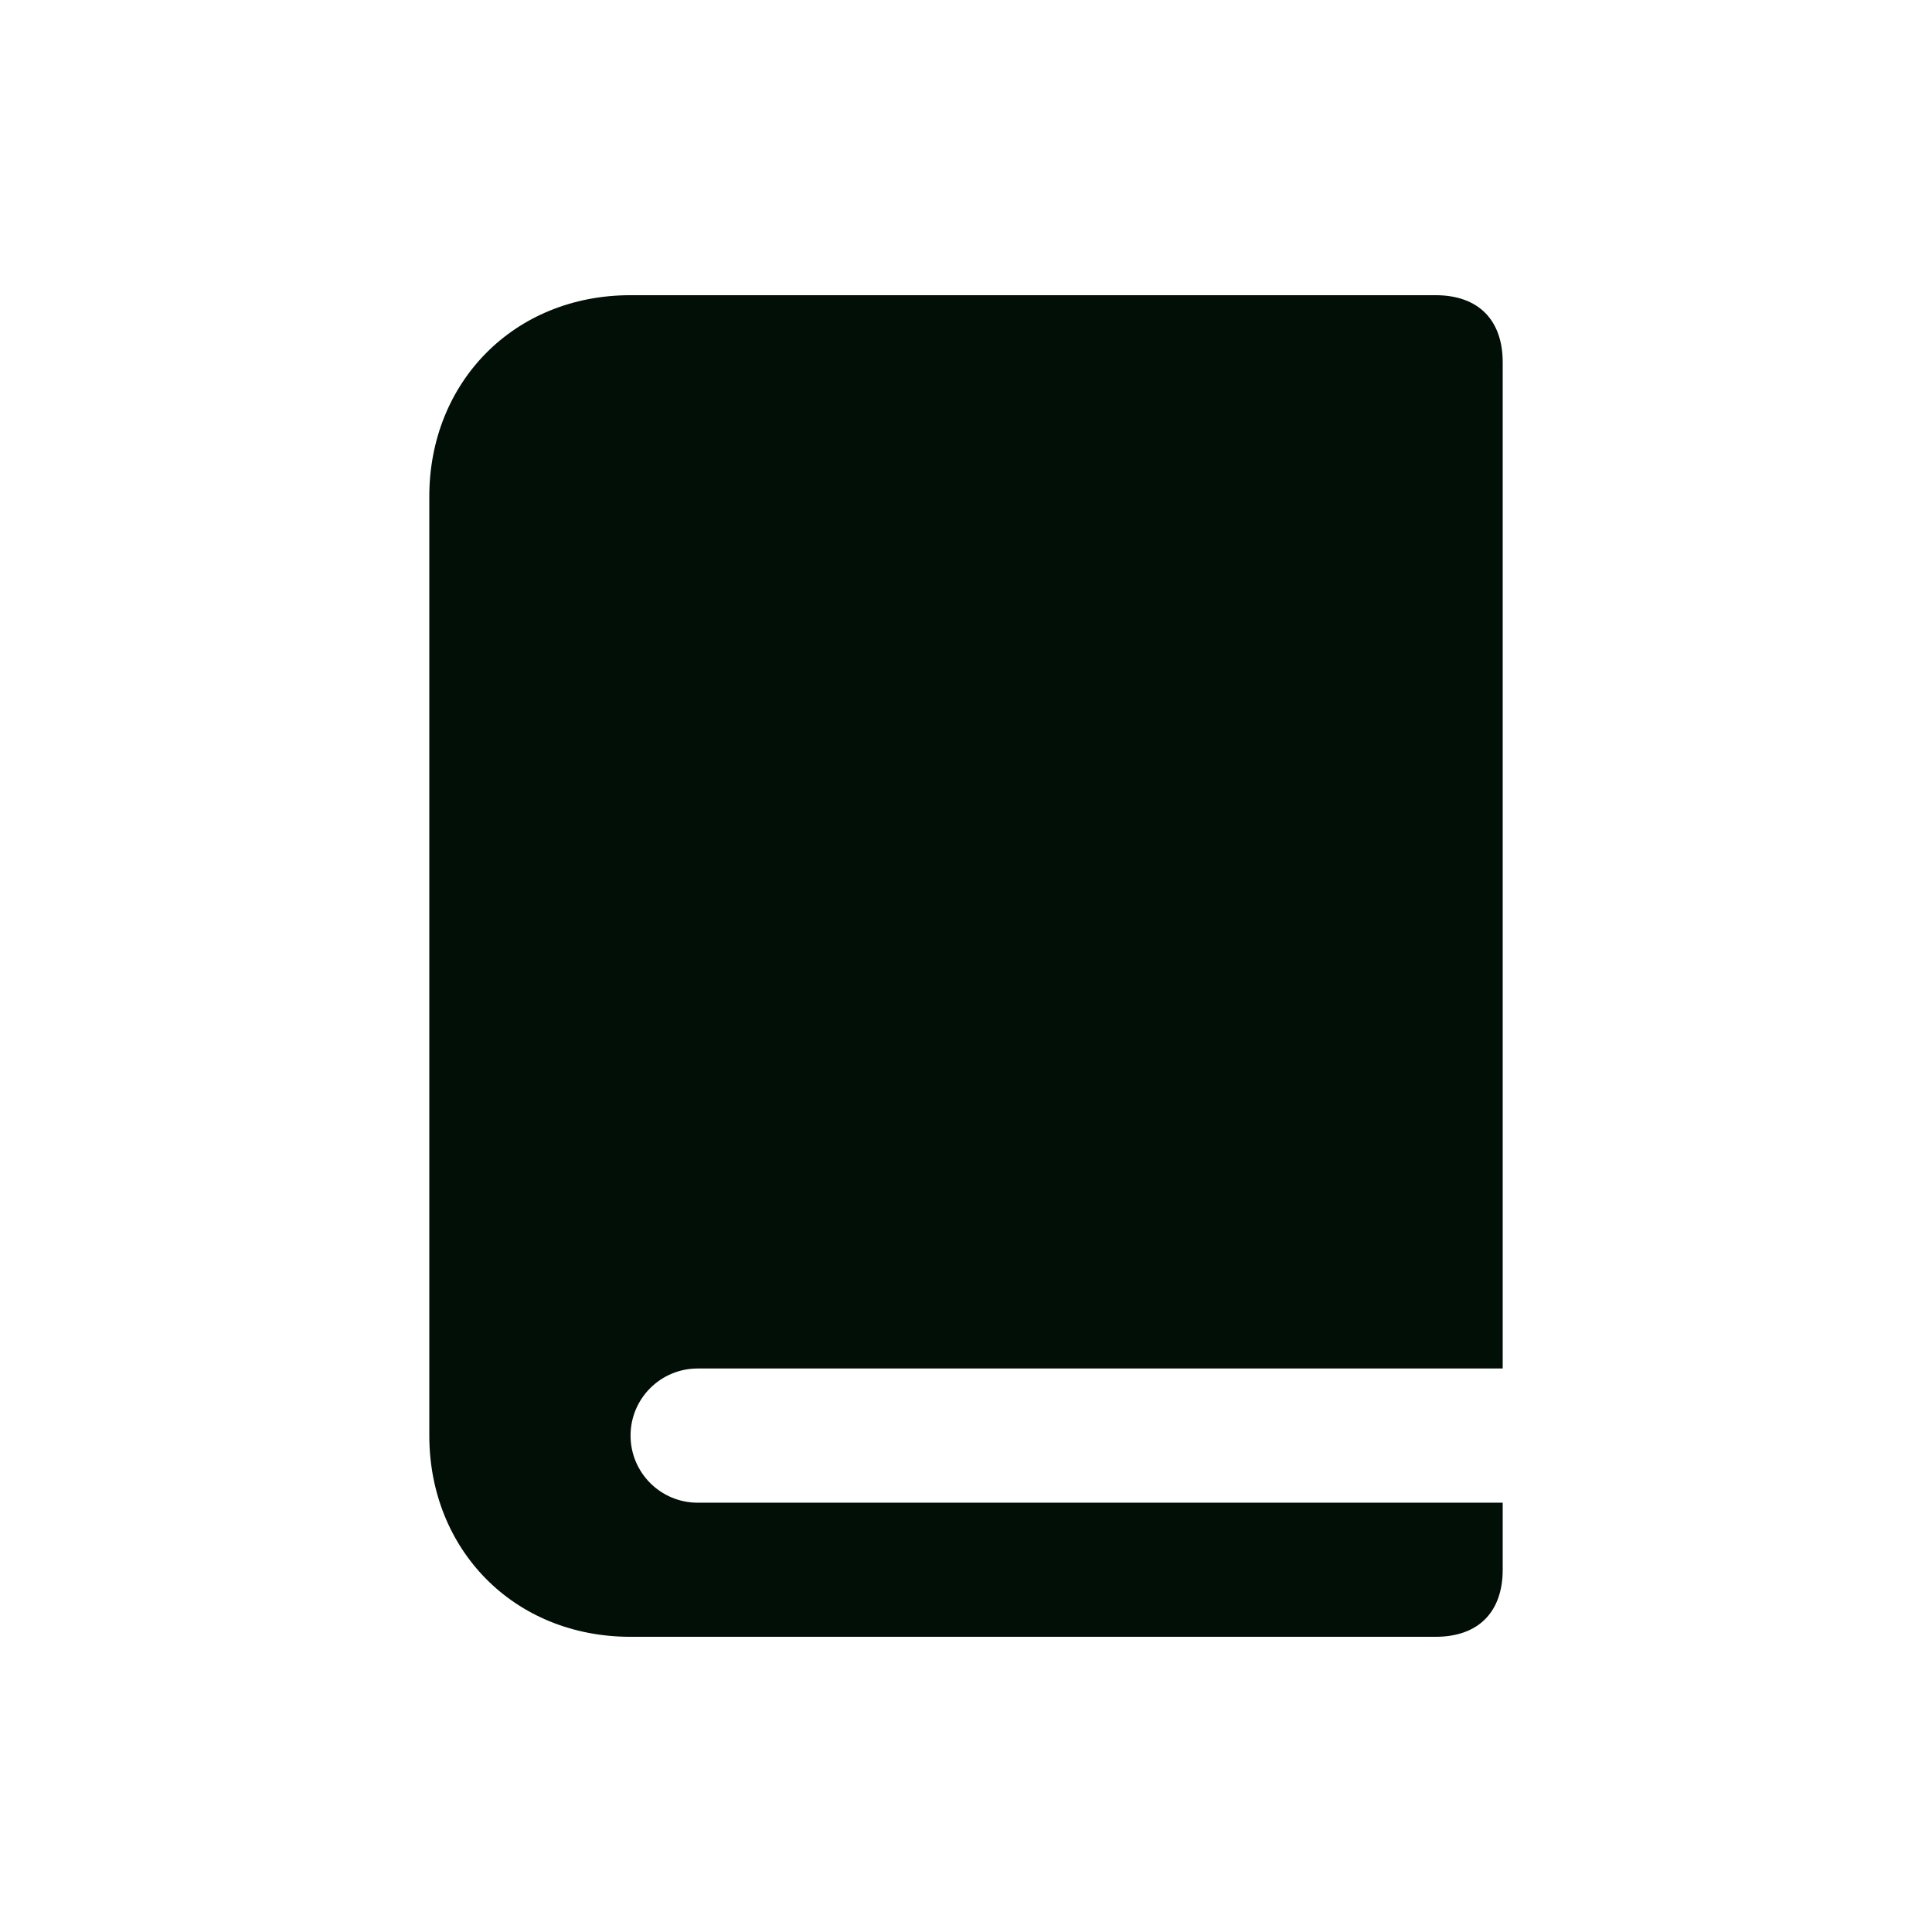 <svg width="24" height="24" viewBox="0 0 24 24" fill="none" xmlns="http://www.w3.org/2000/svg">
<path fill-rule="evenodd" clip-rule="evenodd" d="M18.667 17H8.667C8.206 17 7.833 17.373 7.833 17.833C7.833 18.294 8.206 18.667 8.667 18.667H18.667V19.5C18.667 20.022 18.368 20.333 17.833 20.333H7.833C6.378 20.333 5.333 19.245 5.333 17.833V6.167C5.333 4.755 6.378 3.667 7.833 3.667H17.833C18.368 3.667 18.667 3.978 18.667 4.5V17Z" fill="#010F07"/>
</svg>
